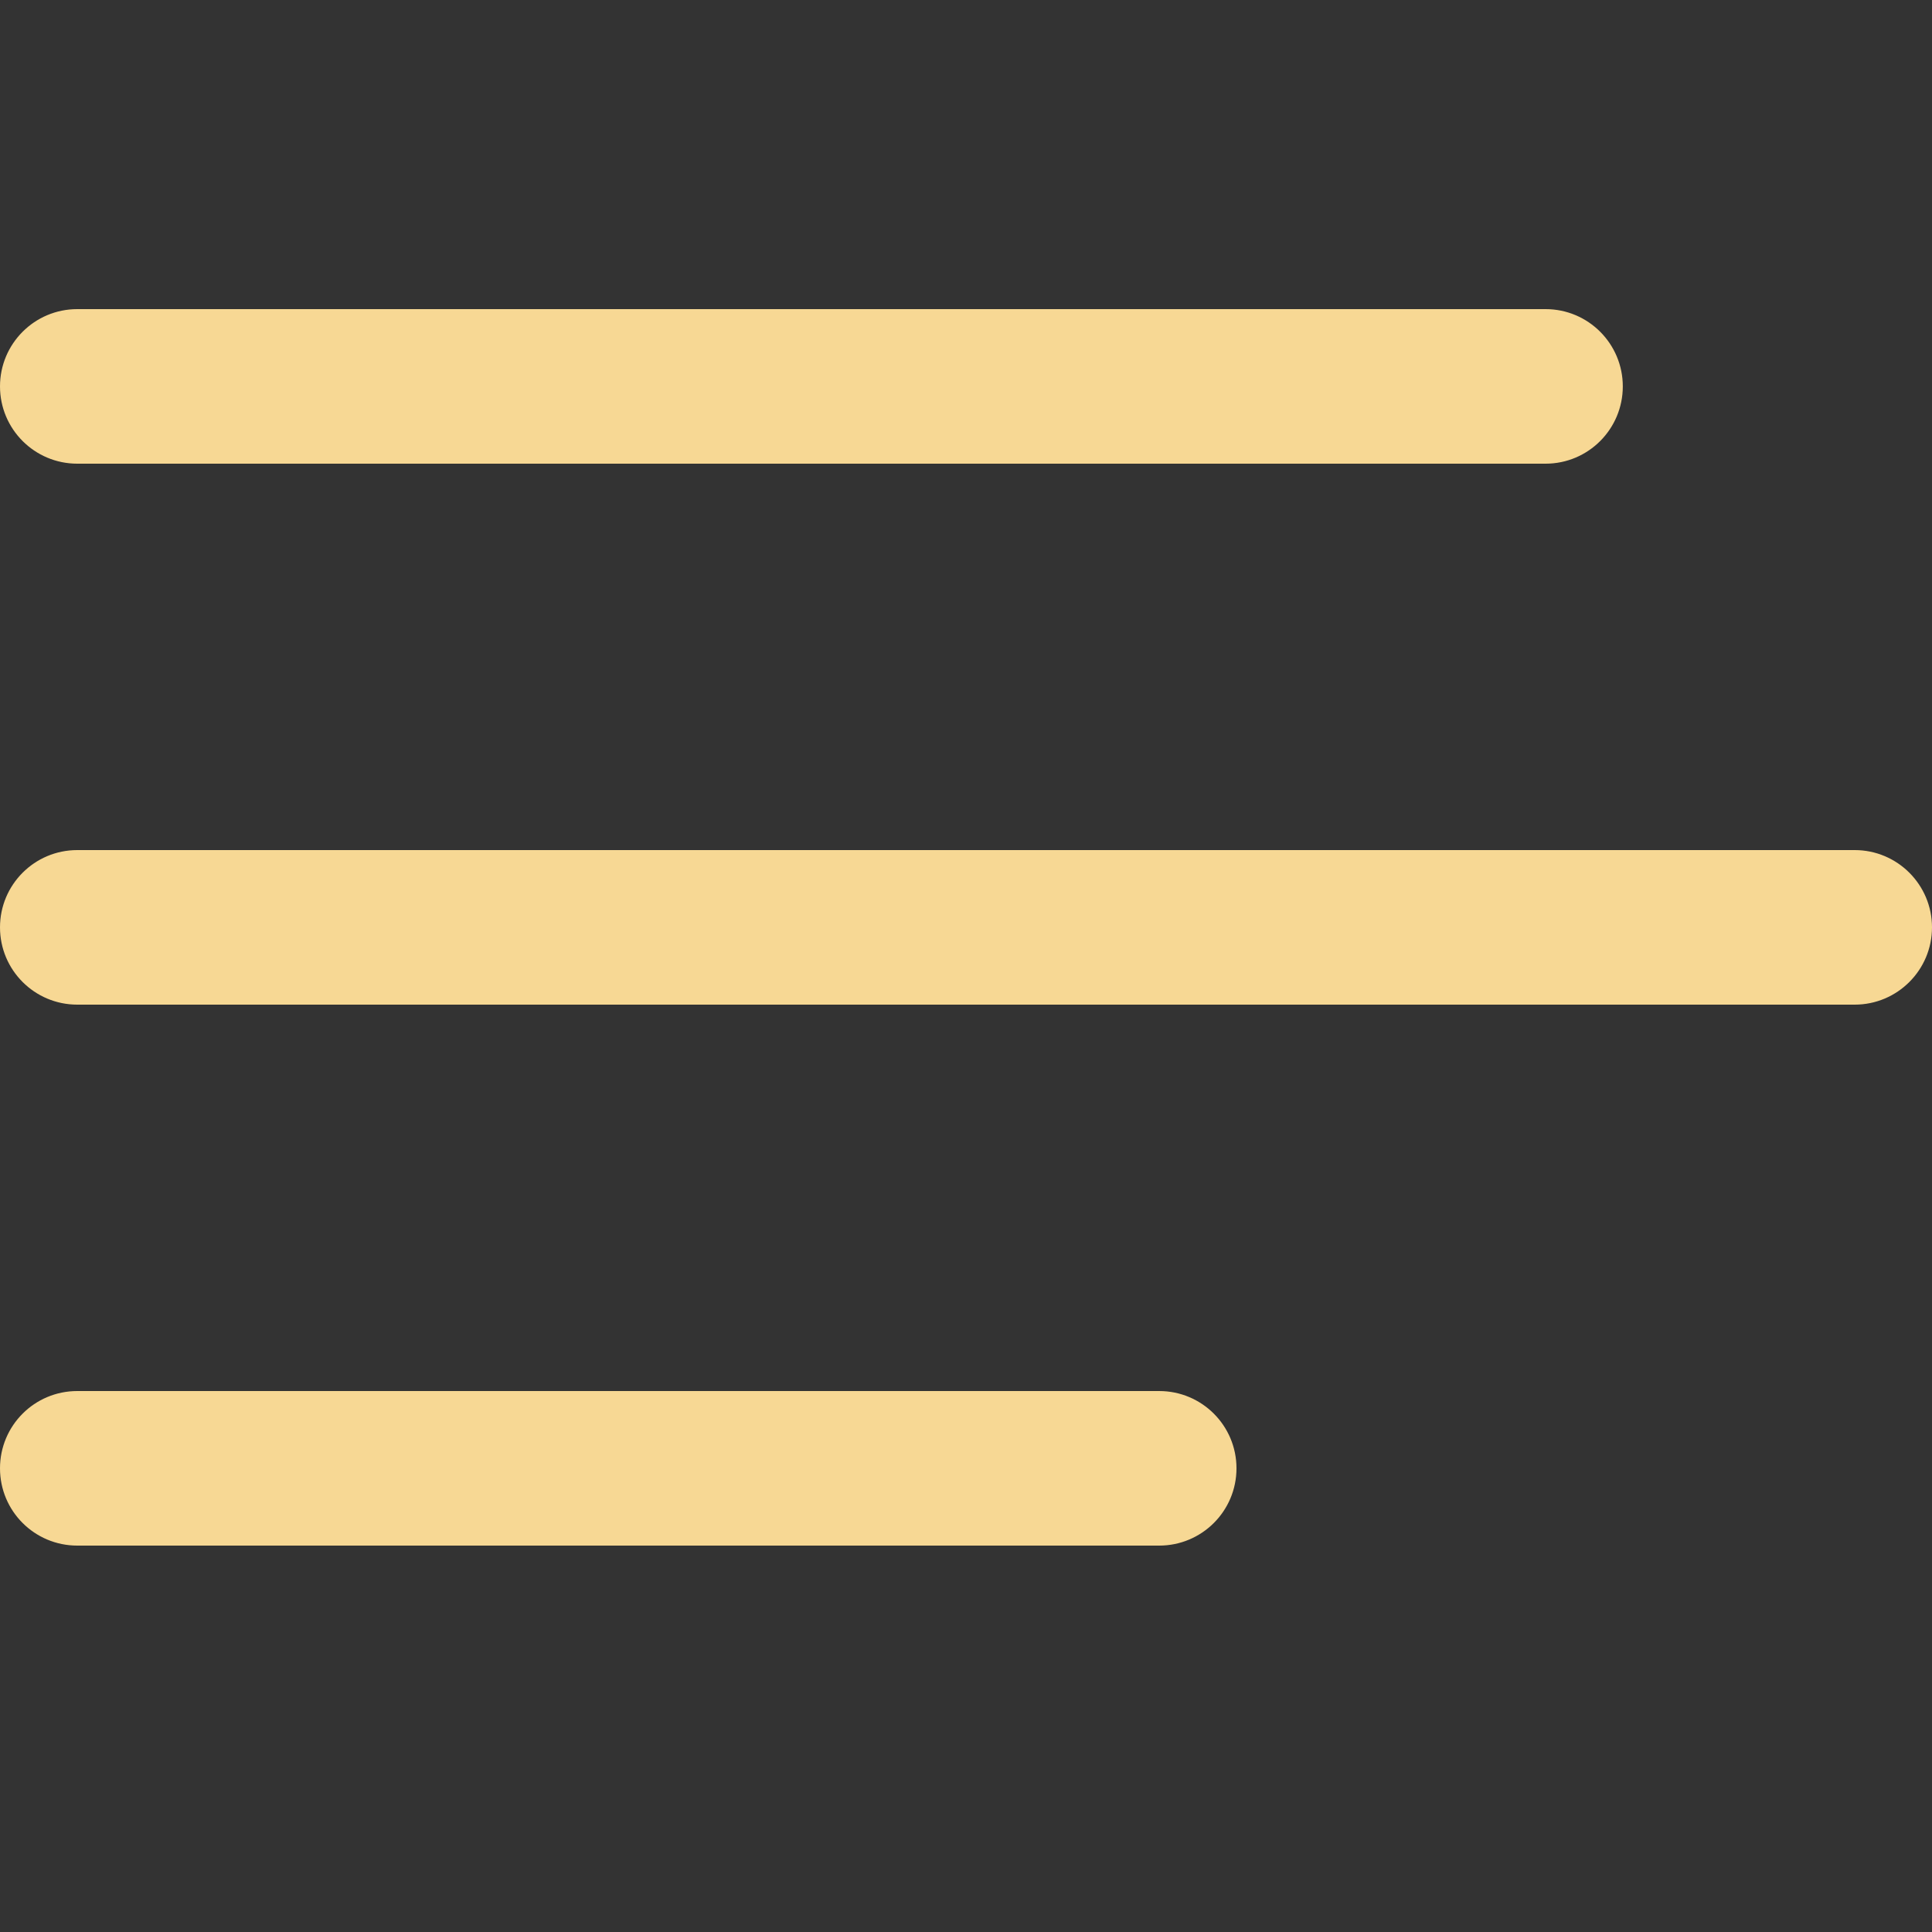 <svg xmlns="http://www.w3.org/2000/svg" xmlns:xlink="http://www.w3.org/1999/xlink" width="25" height="25" viewBox="0 0 25 25">
  <rect x="0" y="0" width="25" height="25" fill="#333333" stroke="none"/>
  <defs>
    <linearGradient id="linear-gradient" x1="0.5" x2="0.5" y2="1" gradientUnits="objectBoundingBox">
      <stop offset="0" stop-color="#ffffc1"/>
      <stop offset="0.289" stop-color="#fada8e"/>
      <stop offset="0.487" stop-color="#dab672"/>
      <stop offset="0.797" stop-color="#b88849"/>
      <stop offset="1" stop-color="#e0b66c"/>
    </linearGradient>
  </defs>
  <g id="ic-menu" transform="translate(-335 -10)">
    <rect id="矩形_4" data-name="矩形 4" width="25" height="25" transform="translate(335 10)" fill="rgba(34,85,70,0)"/>
    <g id="联合_2" data-name="联合 2" transform="translate(360 30) rotate(180)" fill="url(#linear-gradient)">
      <path d="M 24 15.5 L 5 15.5 C 4.725 15.5 4.501 15.276 4.501 15 C 4.501 14.724 4.725 14.5 5 14.5 L 24 14.5 C 24.276 14.5 24.5 14.724 24.5 15 C 24.5 15.276 24.276 15.5 24 15.5 Z M 24 8.5 L 1 8.5 C 0.724 8.5 0.5 8.276 0.5 8 C 0.5 7.724 0.724 7.5 1 7.5 L 24 7.5 C 24.276 7.5 24.5 7.724 24.5 8 C 24.5 8.276 24.276 8.5 24 8.5 Z M 24 1.5 L 10 1.5 C 9.724 1.5 9.5 1.276 9.5 1 C 9.5 0.724 9.724 0.5 10 0.5 L 24 0.5 C 24.276 0.5 24.5 0.724 24.5 1 C 24.5 1.276 24.276 1.5 24 1.5 Z" stroke="none"/>
      <path d="M 24 15 L 24 15 L 5 15 L 24 15 M 24 16 L 5 16 C 4.448 16 4.001 15.552 4.001 15 C 4.001 14.448 4.448 14 5 14 L 24 14 C 24.553 14 25 14.448 25 15 C 25 15.552 24.553 16 24 16 Z M 24 9 L 1 9 C 0.448 9 1.358032193365943e-07 8.552 1.358032193365943e-07 8 C 1.358032193365943e-07 7.448 0.448 7 1 7 L 24 7 C 24.553 7 25 7.448 25 8 C 25 8.552 24.553 9 24 9 Z M 24 2 L 10 2 C 9.448 2 9 1.553 9 1 C 9 0.447 9.448 1.358032193365943e-07 10 1.358032193365943e-07 L 24 1.358032193365943e-07 C 24.553 1.358032193365943e-07 25 0.447 25 1 C 25 1.553 24.553 2 24 2 Z" stroke="none" fill="#f7d894"/>
    </g>
  </g>
</svg>
